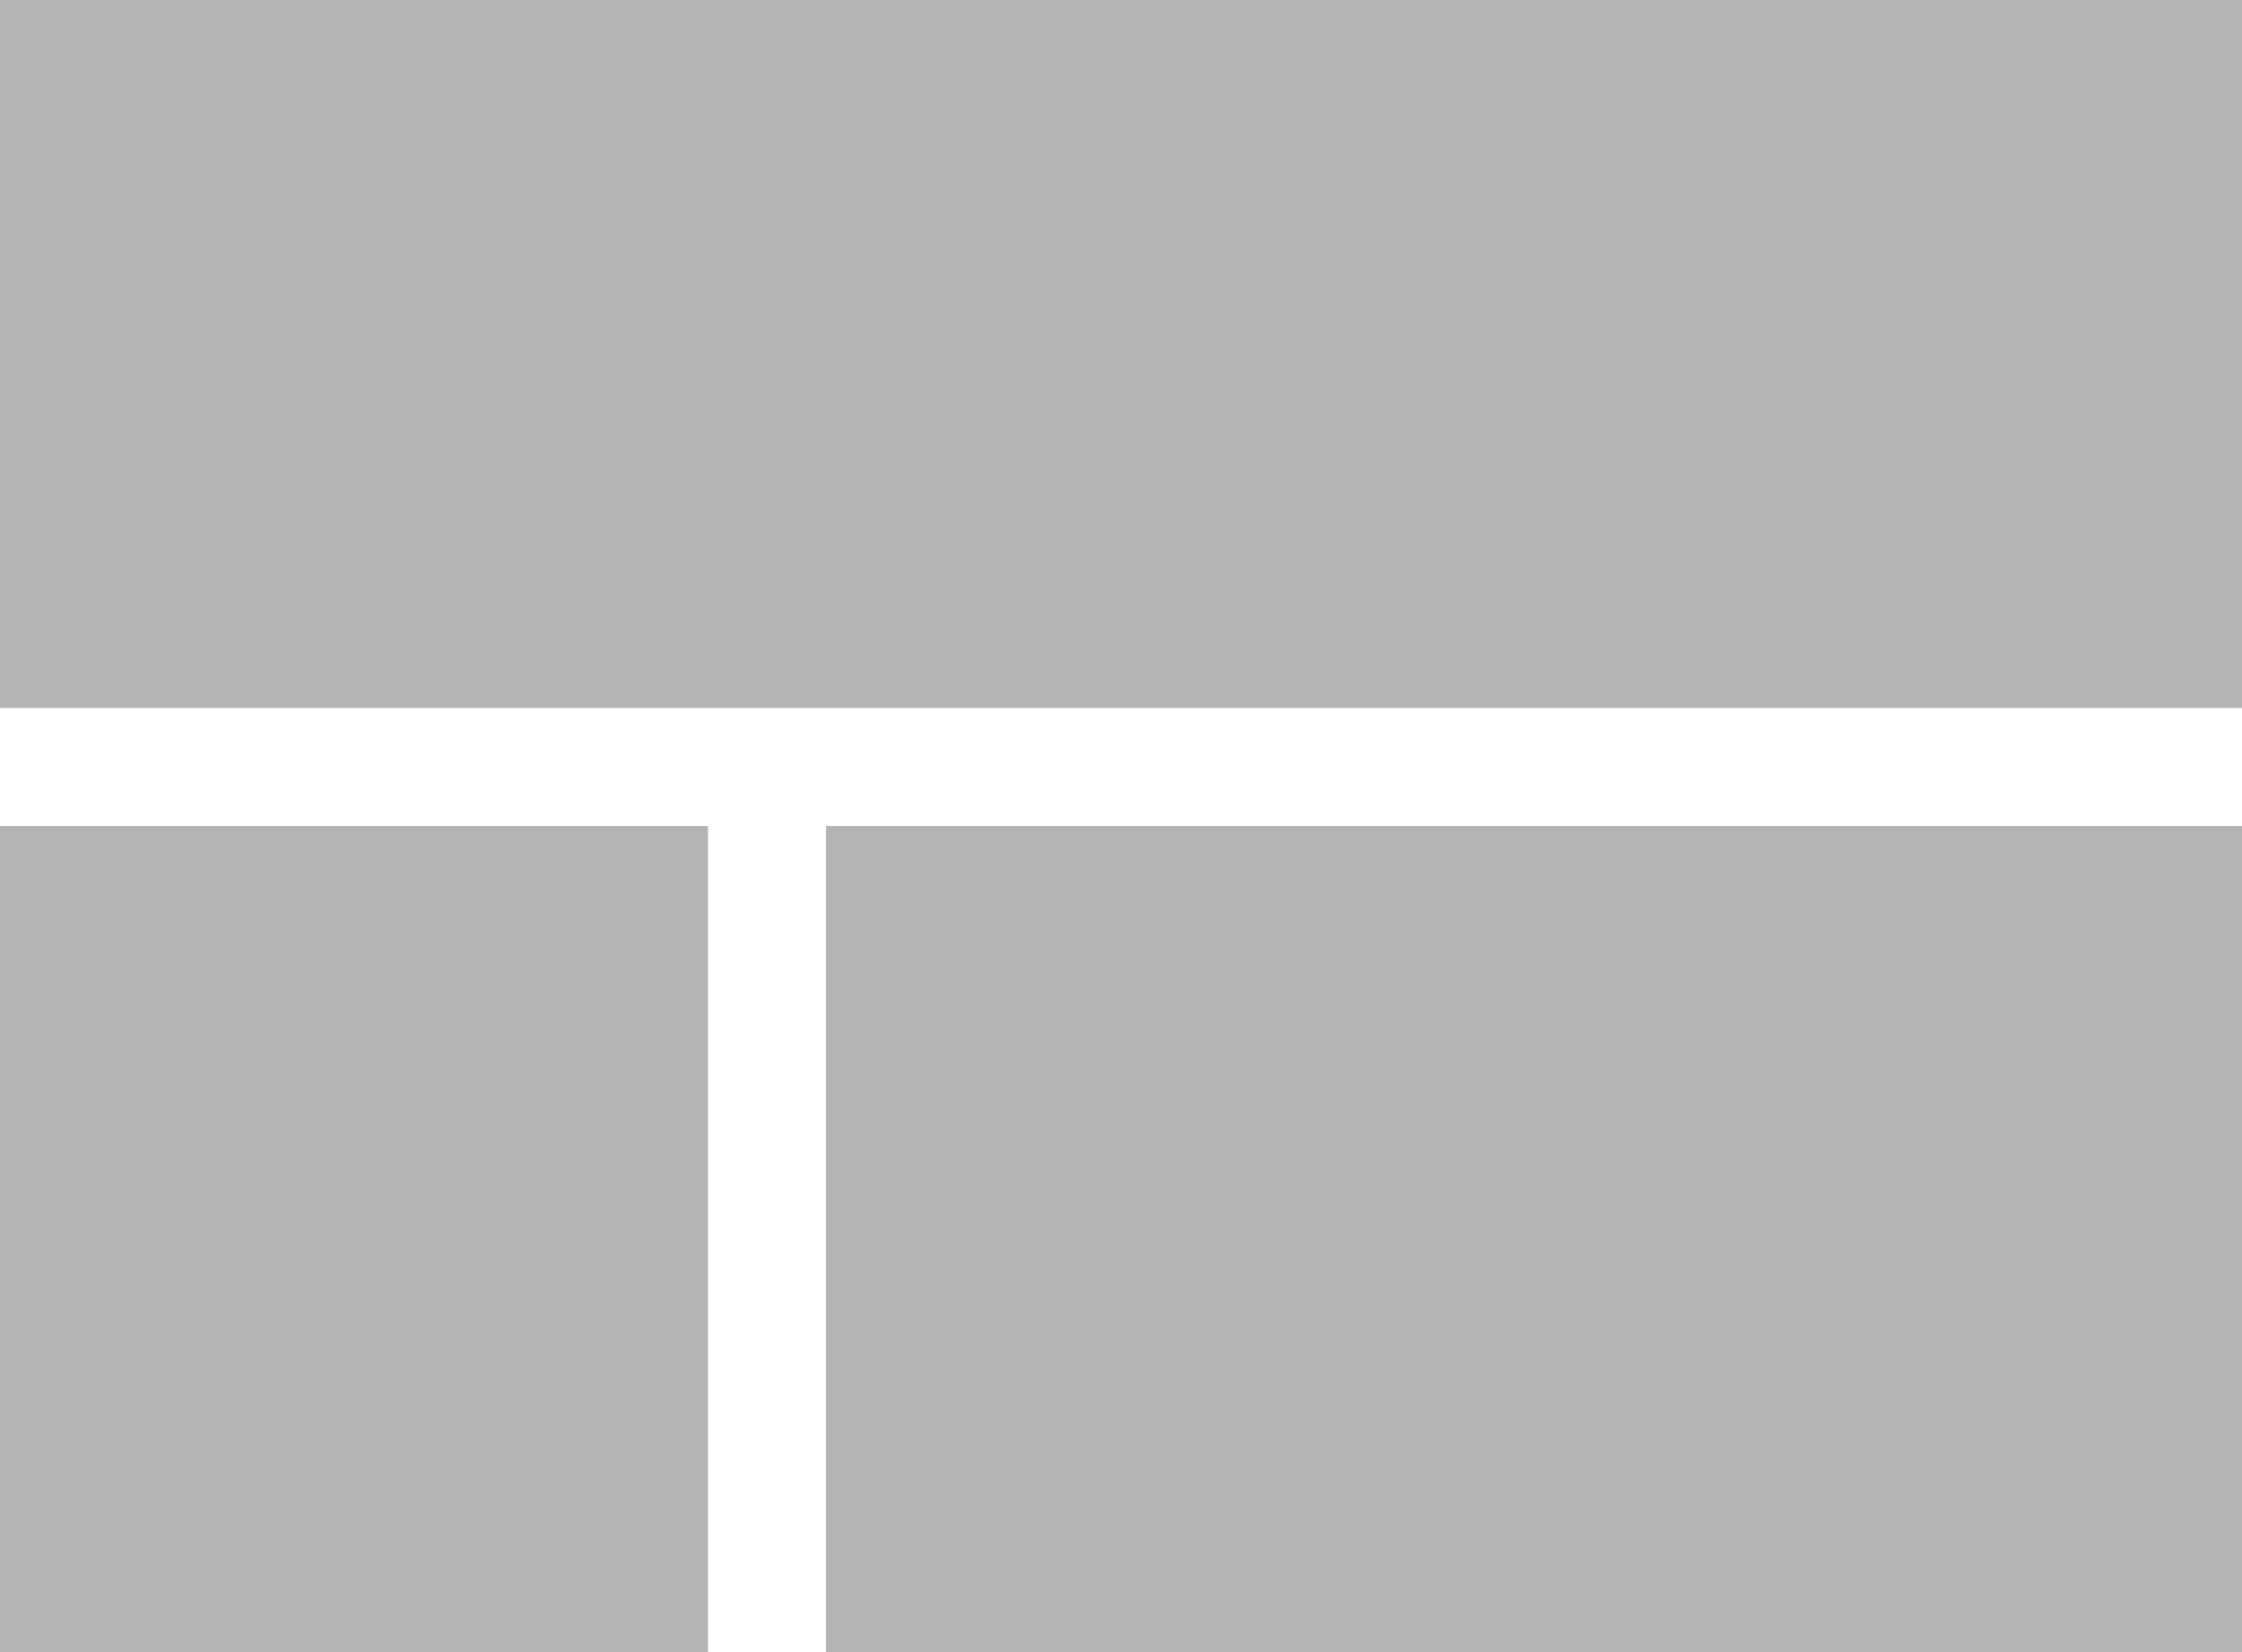 <?xml version="1.0" encoding="UTF-8"?>
<svg width="19px" height="14px" viewBox="0 0 19 14" version="1.1" xmlns="http://www.w3.org/2000/svg" xmlns:xlink="http://www.w3.org/1999/xlink">
    <!-- Generator: Sketch 51.2 (57519) - http://www.bohemiancoding.com/sketch -->
    <title>@2xGroup 38</title>
    <desc>Created with Sketch.</desc>
    <defs></defs>
    <g id="Components" stroke="none" stroke-width="1" fill="none" fill-rule="evenodd" opacity="0.5">
        <g id="Toolkit-Documentation:-Components" transform="translate(-940, -1084)">
            <g id="Data-Table" transform="translate(934, 911)">
                <g id="Table" transform="translate(3, 142)">
                    <g id="Group-38" transform="translate(0, 26)">
                        <g id="baseline-view_compact-24px">
                            <polygon id="Shape" points="0 0 24 0 24 24 0 24"></polygon>
                            <path d="M3,19 L9,19 L9,12 L3,12 L3,19 Z M10,19 L22,19 L22,12 L10,12 L10,19 Z M3,5 L3,11 L22,11 L22,5 L3,5 Z" id="Shape" fill="#696969" fill-rule="nonzero"></path>
                        </g>
                    </g>
                </g>
            </g>
        </g>
    </g>
</svg>